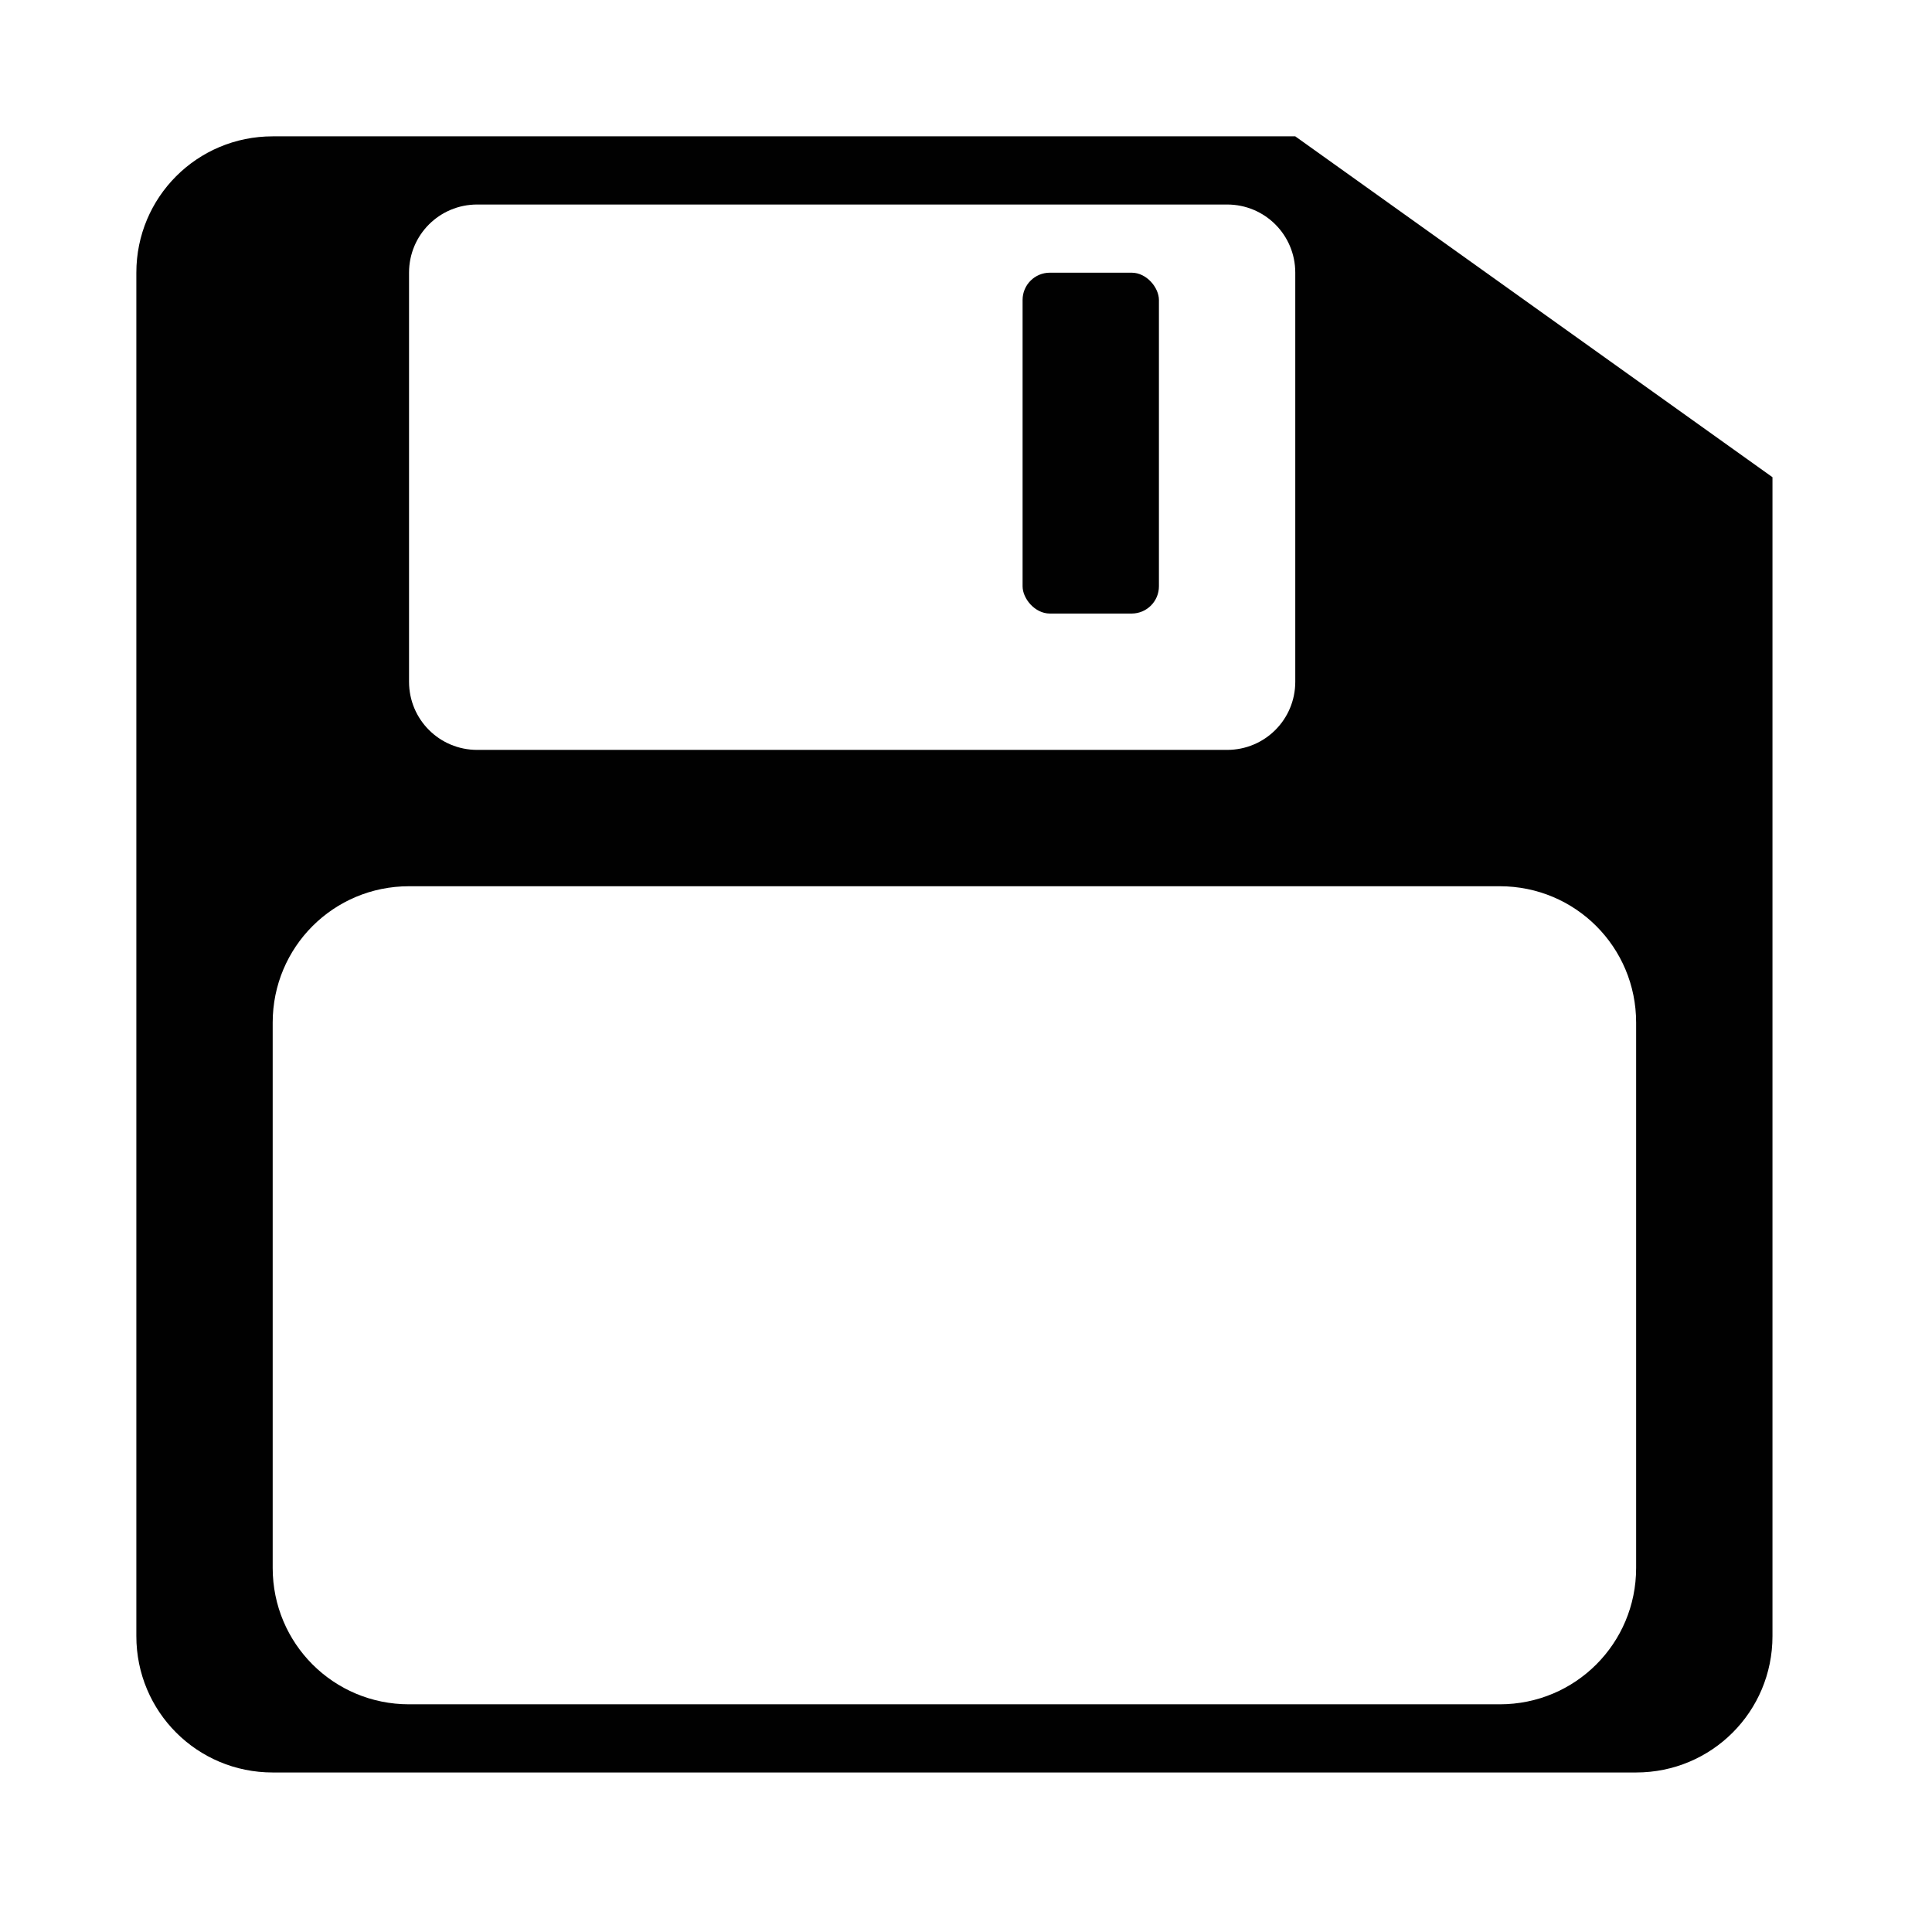 <?xml version="1.0" encoding="UTF-8" standalone="no"?>
<svg
   xmlns:svg="http://www.w3.org/2000/svg"
   xmlns="http://www.w3.org/2000/svg"
   version="1.1"
   id="Capa_1"
   x="0px"
   y="0px"
   viewBox="0 0 141.7 141.7"
   enable-background="new 0 0 141.7 141.7"
   xml:space="preserve">
	<path
		style="opacity:0.994;fill:#000000;fill-opacity:1;stroke:none;stroke-width:6;stroke-linecap:round;stroke-linejoin:round;stroke-miterlimit:4;stroke-dasharray:none;stroke-dashoffset:0;stroke-opacity:1"
		d="M 20 10 C 14.46 10 10 14.46 10 20 L 10 120 C 10 125.54 14.46 130 20 130 L 120 130 C 125.54 130 130 125.54 130 120 L 130 35 L 95 10 L 20 10 z M 35 15 L 90 15 C 92.77 15 95 17.23 95 20 L 95 50 C 95 52.77 92.77 55 90 55 L 35 55 C 32.23 55 30 52.77 30 50 L 30 20 C 30 17.23 32.23 15 35 15 z M 30 65 L 110 65 C 115.54 65 120 69.46 120 75 L 120 115 C 120 120.54 115.54 125 110 125 L 30 125 C 24.46 125 20 120.54 20 115 L 20 75 C 20 69.46 24.46 65 30 65 z " />
	<rect	style="opacity:0.994;fill:#000000;fill-opacity:1;stroke:none;stroke-width:7;stroke-linecap:round;stroke-linejoin:round;stroke-miterlimit:4;stroke-dasharray:none;stroke-dashoffset:0;stroke-opacity:1"
				width="10" height="25" x="75" y="20" ry="2" />
</svg>